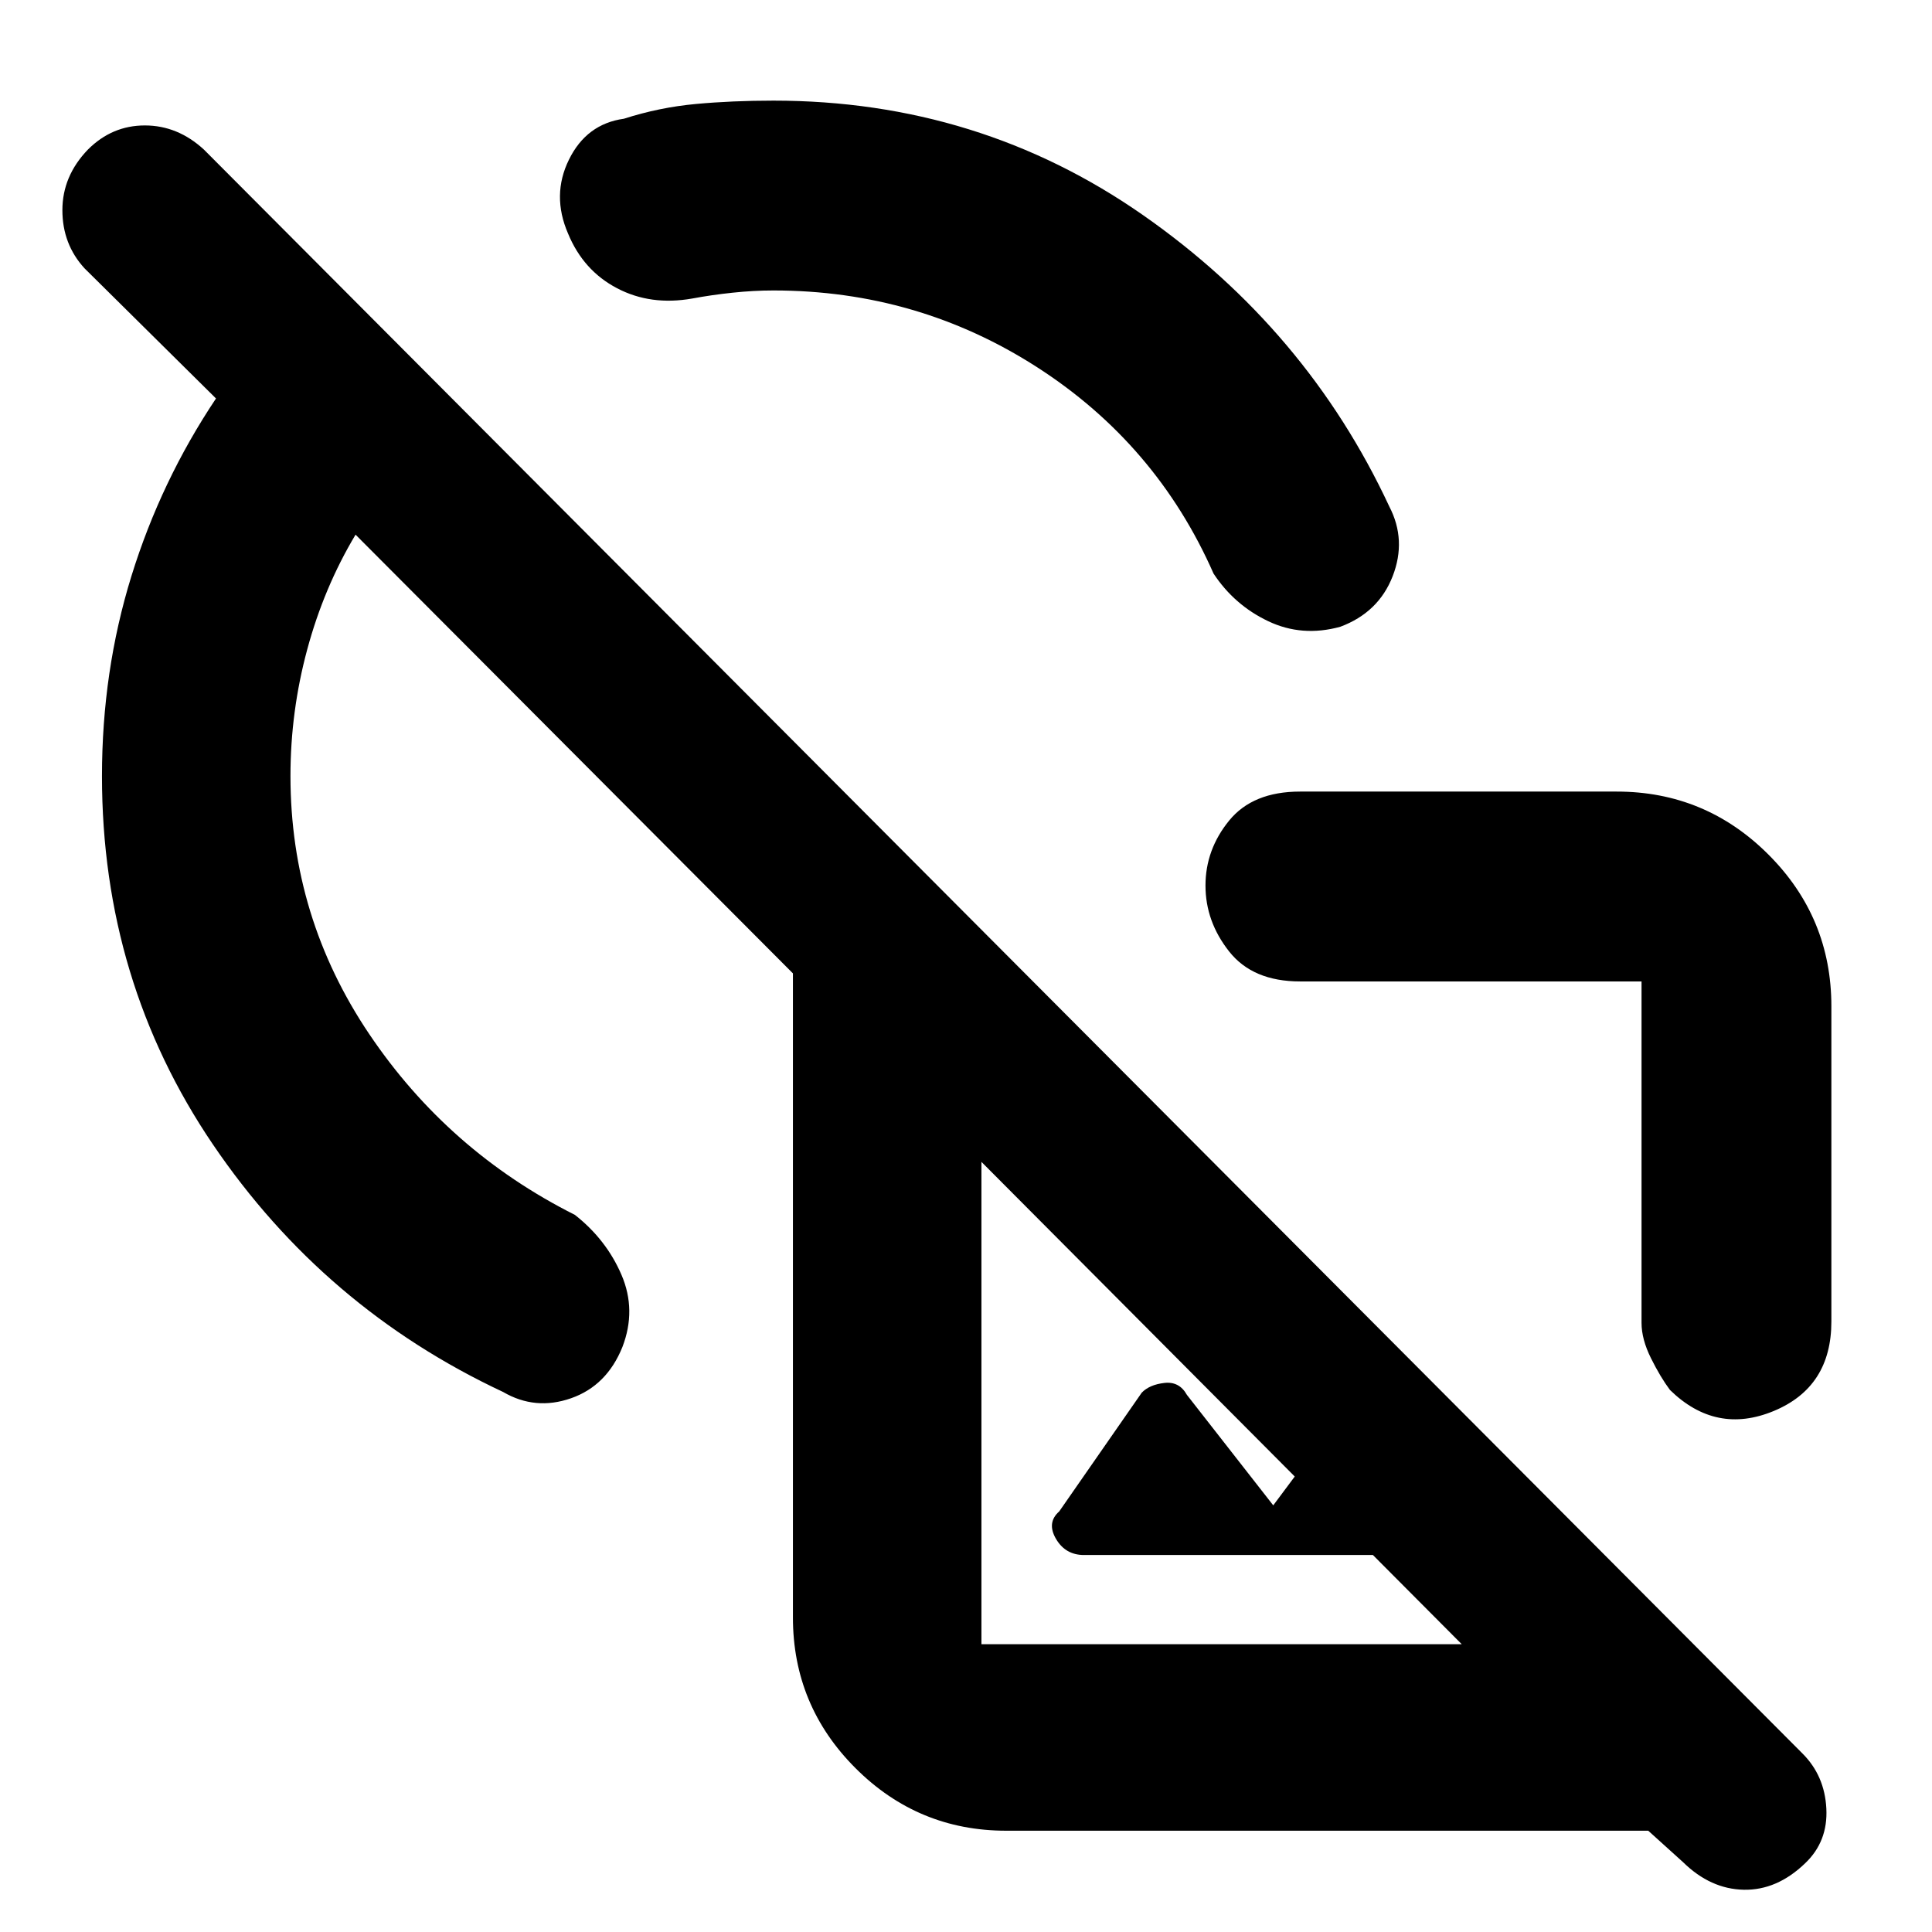 <svg xmlns="http://www.w3.org/2000/svg" height="40" viewBox="0 -960 960 960" width="40"><path d="M803.33-566.67q44.1 0 75.39 31.29Q910-504.1 910-460v156.67q0 32.59-28.67 44.46-28.66 11.87-51.53-10.46-4.74-6.34-9.43-15.76-4.7-9.43-4.7-17.58v-169.66H646q-23.5 0-35.25-14.89T599-519.97q0-17.86 11.75-32.28 11.75-14.42 35.25-14.42h157.33Zm-195 303ZM500-50.33q-43.82 0-74.91-31.09Q394-112.51 394-156.33v-320l-217.33-218q-15.71 26.25-24.02 57.08-8.32 30.83-8.32 62.88 0 70.1 39.17 128.24 39.17 58.13 102.17 89.8 15.66 12.33 23.16 29.83t.44 35.83q-7.75 19.23-25.51 25.45Q266-259 250-268.33 161-310 105.83-391.29q-55.16-81.29-55.16-183.04 0-52.16 14.64-99.45 14.65-47.29 42.02-88.22L42-826.67q-11-12-11-28.91 0-16.92 12.67-30.09 12-12 28.31-12t29.35 12l794.34 797q11 11 11.83 27.34.83 16.33-10.5 27.14Q883-20.67 866.47-21q-16.54-.33-30.14-13.67L819-50.33H500Zm-118.33-537Zm156.94 400q-9.21 0-13.91-8.04-4.7-8.05 1.63-13.63l41-59q3.88-4 11.27-4.83 7.4-.84 11.16 5.92L632.67-212l59.66-80L797-187.33H538.61ZM487.67-143h238.66L487.67-382.67V-143Zm234-235.33Zm-31.34-330q8.67 16.67 1.67 34.67t-26 25.09q-19 5.24-35.83-2.76-16.84-8-27.17-23.67-28.33-64.33-87.62-102.5-59.29-38.17-131.05-38.17-9.81 0-20.22 1.1-10.41 1.09-20.11 2.9-20.67 3.67-37.41-5.12-16.75-8.78-24.33-27.16-8.26-19.05.46-36.75 8.71-17.71 27.28-20.3 17.67-5.67 35.77-7.33 18.1-1.67 38.56-1.67 102.09 0 183.55 56.83 81.45 56.84 122.45 144.84Zm-232.33 85Z"/></svg>